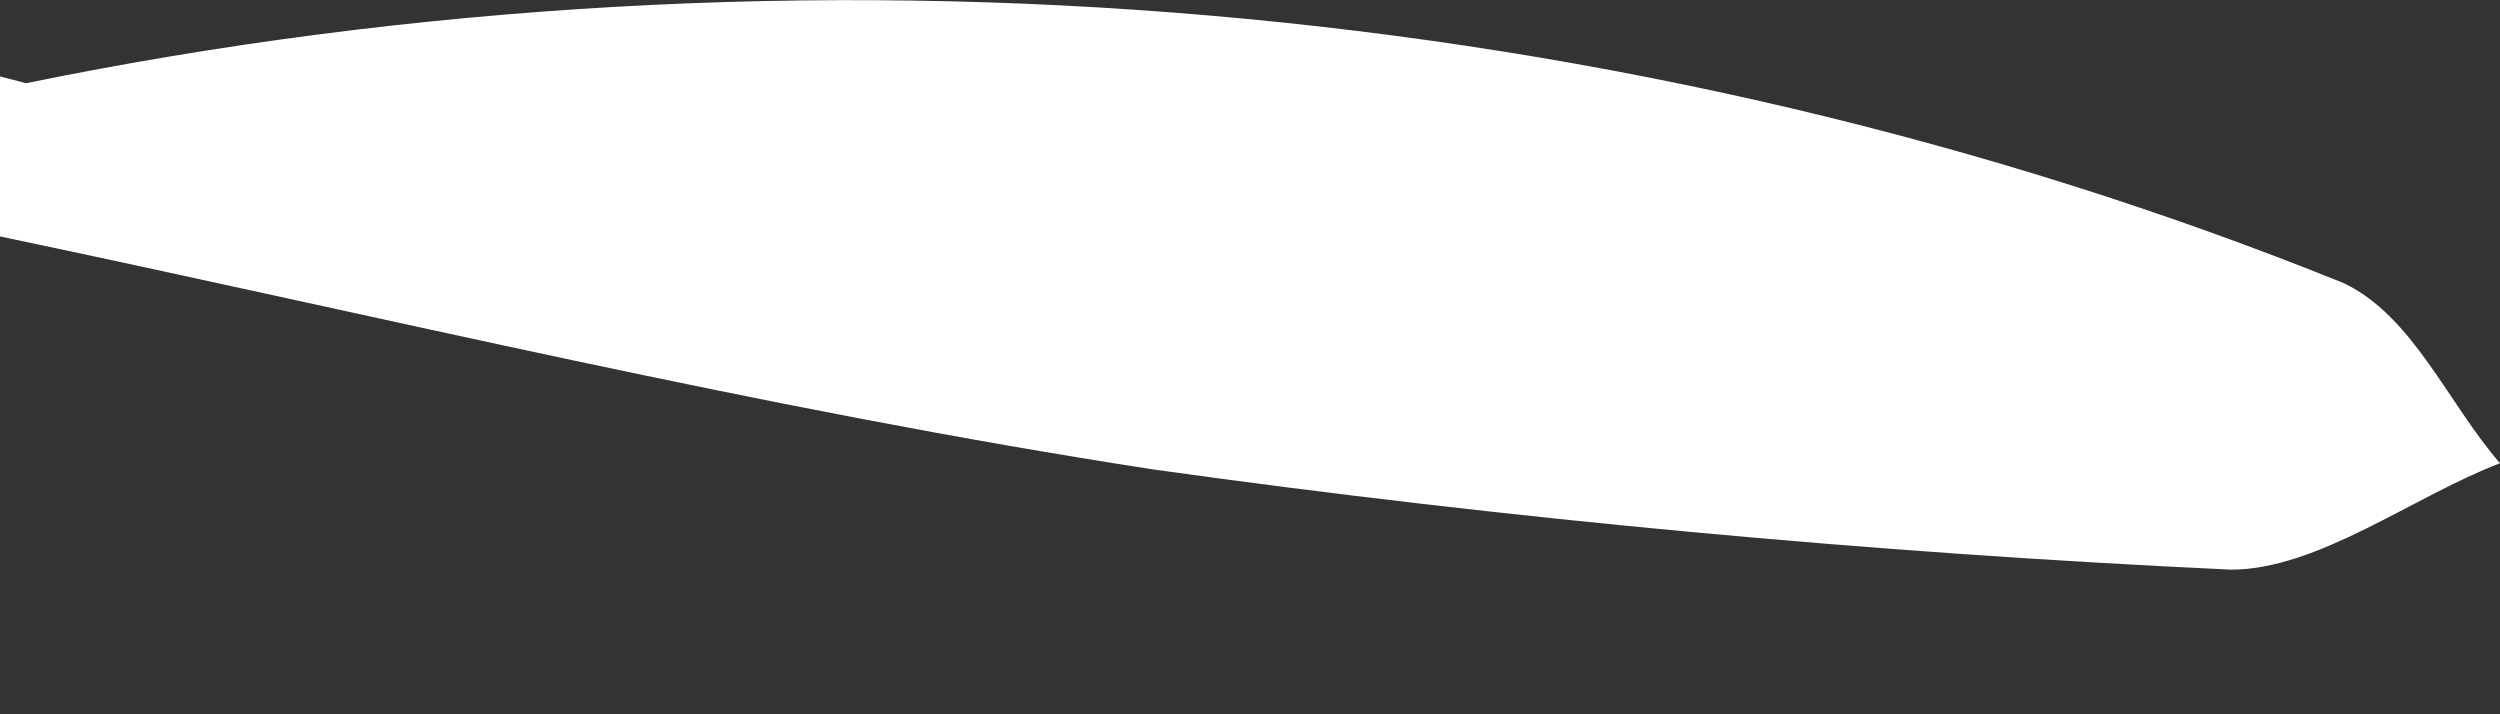 <svg width="7" height="2" viewBox="0 0 7 2" fill="none" xmlns="http://www.w3.org/2000/svg">
<rect x="0" y="0" width="7" height="2" fill="#333333" stroke="none"/>
<path d="M0.073 0.233C2.251 -0.213 4.568 -0.013 6.563 0.793C6.757 0.886 6.854 1.129 7 1.297C6.757 1.39 6.49 1.595 6.247 1.595C5.236 1.548 4.229 1.454 3.233 1.315C2.139 1.147 1.069 0.886 0 0.662V0.214L0.073 0.233Z" fill="white"/>
</svg>
